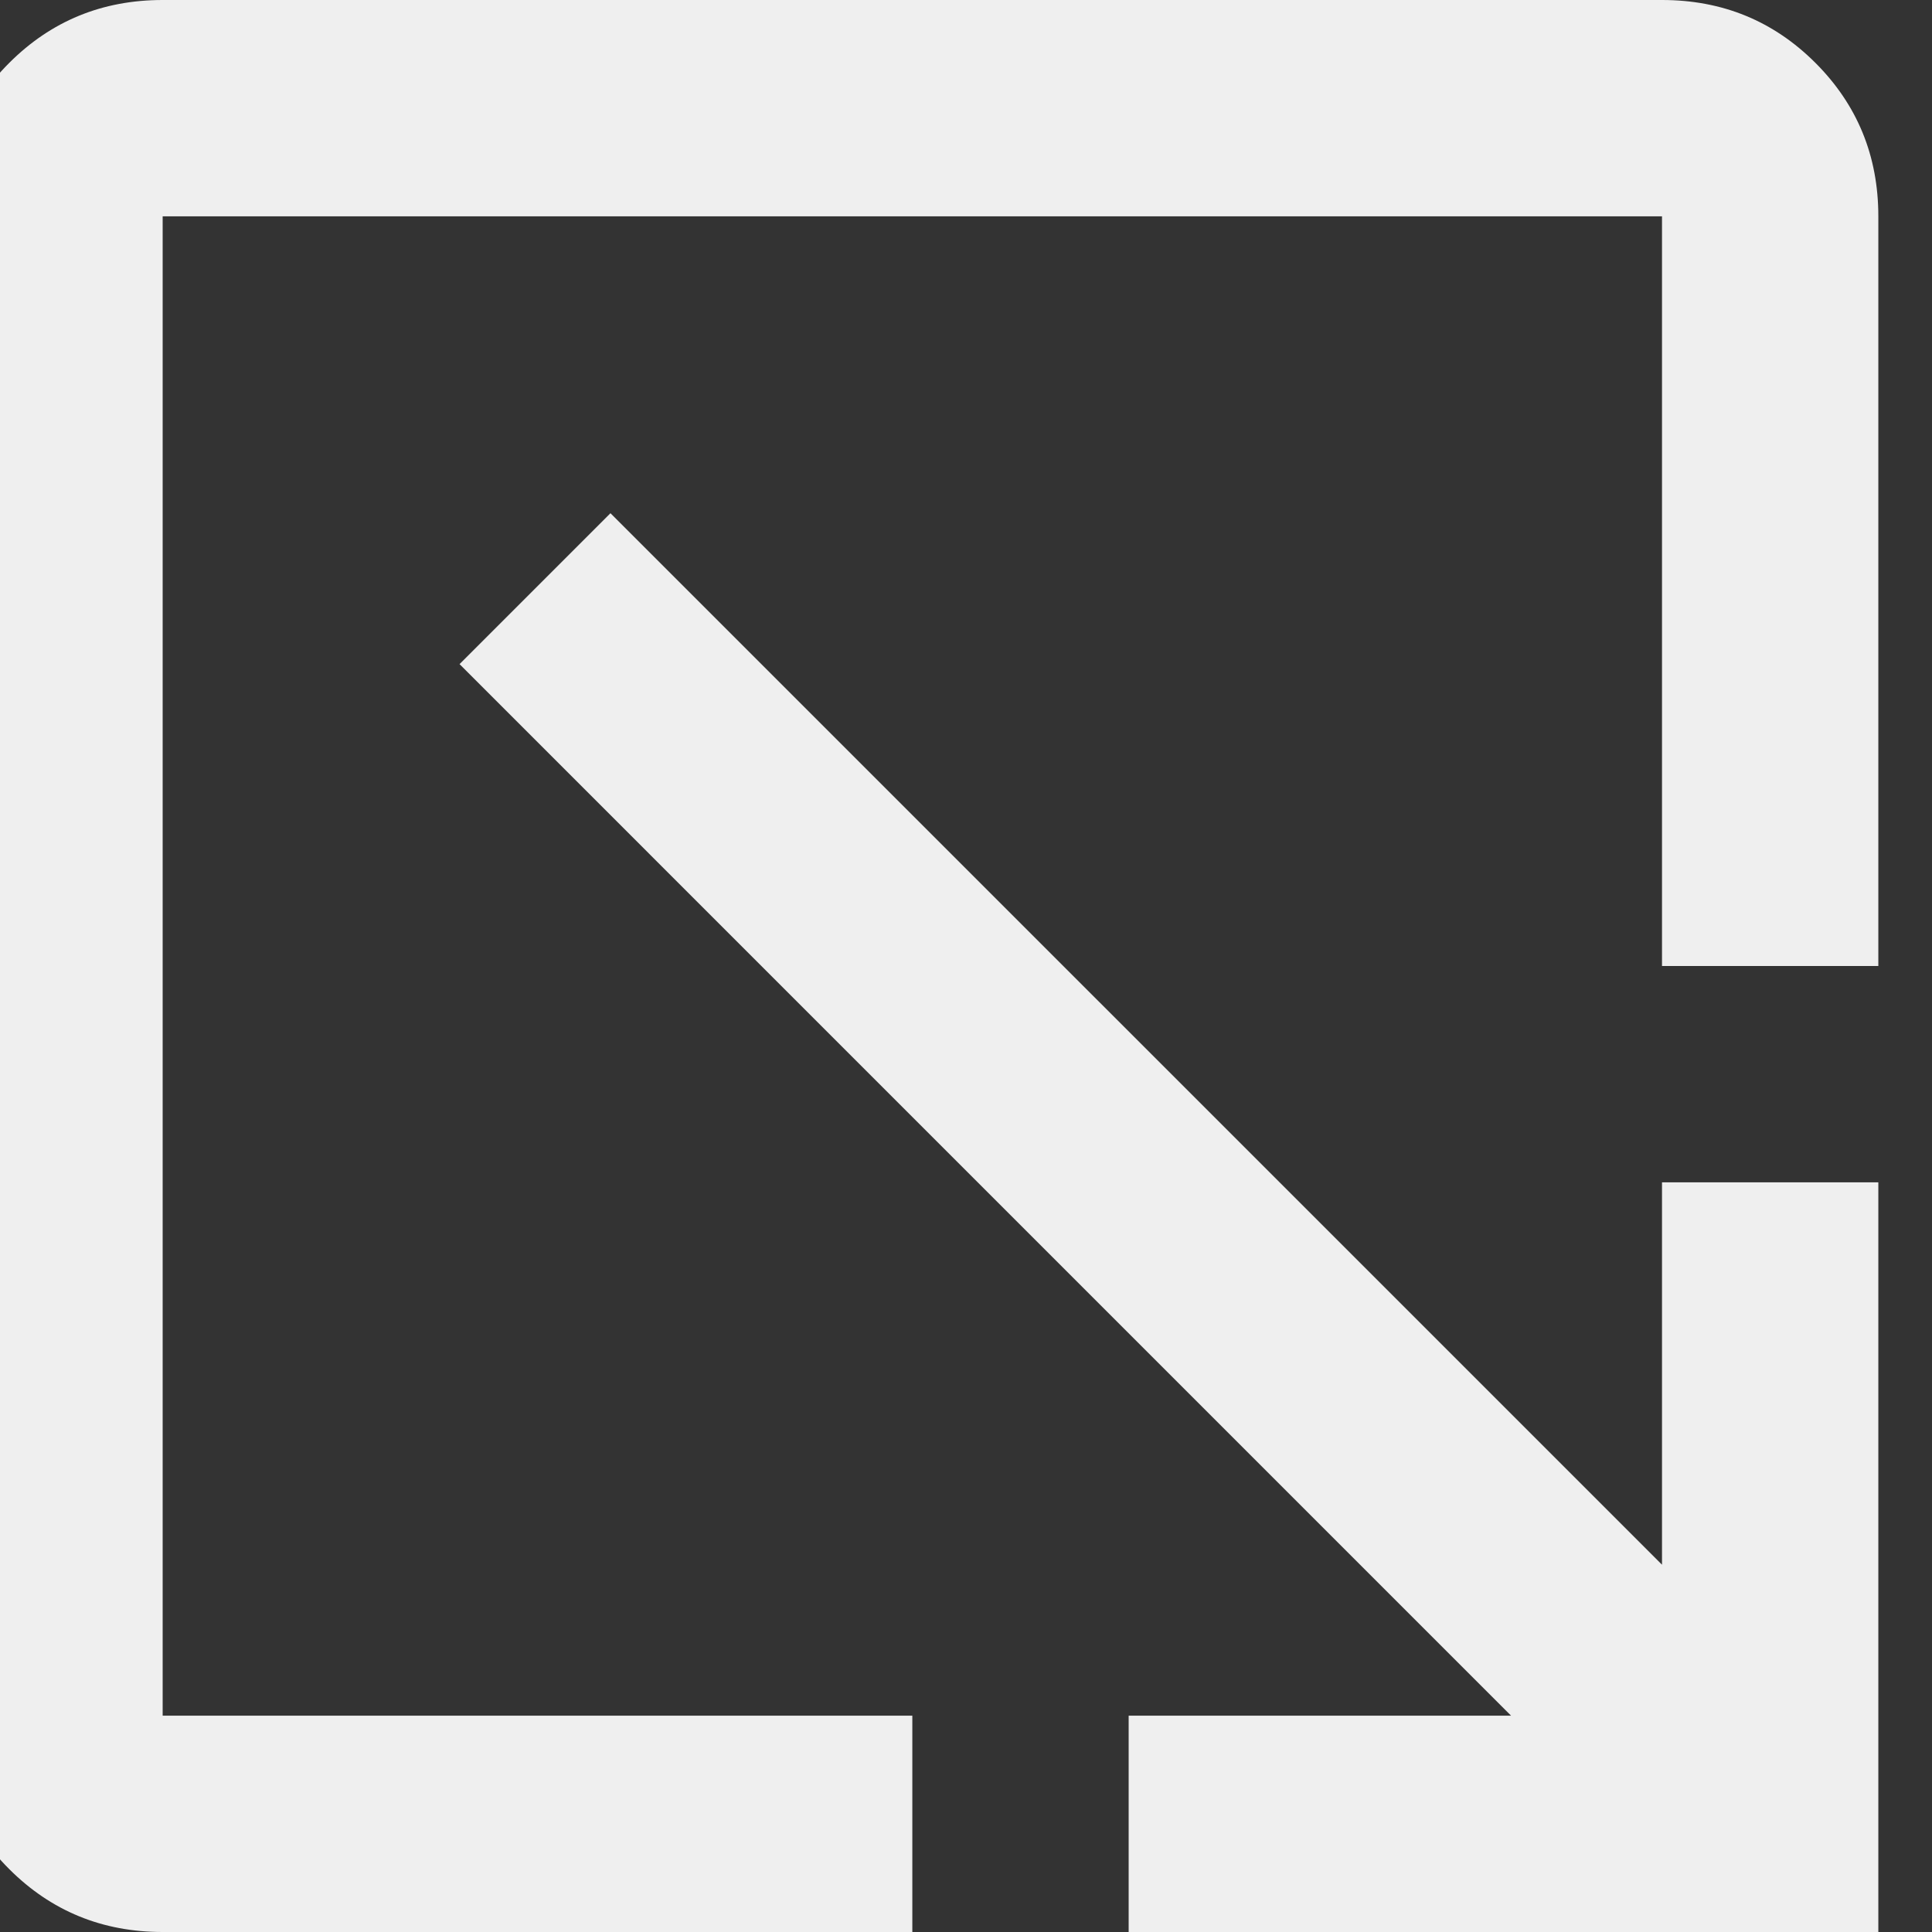 <svg width="36" height="36" viewBox="0 0 36 36" fill="none" xmlns="http://www.w3.org/2000/svg" xmlns:xlink="http://www.w3.org/1999/xlink">
<rect x="0" y="0" width="36" height="36" fill="#333333" stroke="none"/>
<path d="M21.031,36L21.031,31.969L28.156,31.969L8.563,12.375L11.375,9.563L30.969,29.156L30.969,22.031L35,22.031L35,36L21.031,36ZM30.969,4.031L3.031,4.031L3.031,31.969L17,31.969L17,36L3.031,36C1.906,36 0.953,35.609 0.172,34.828C-0.609,34.047 -1,33.094 -1,31.969L-1,4.031C-1,2.906 -0.609,1.953 0.172,1.172C0.953,0.391 1.906,0 3.031,0L30.969,0C32.094,0 33.047,0.391 33.828,1.172C34.609,1.953 35,2.906 35,4.031L35,18L30.969,18L30.969,4.031Z" fill="#FFFFFF" fill-opacity="0.92"/>
</svg>
